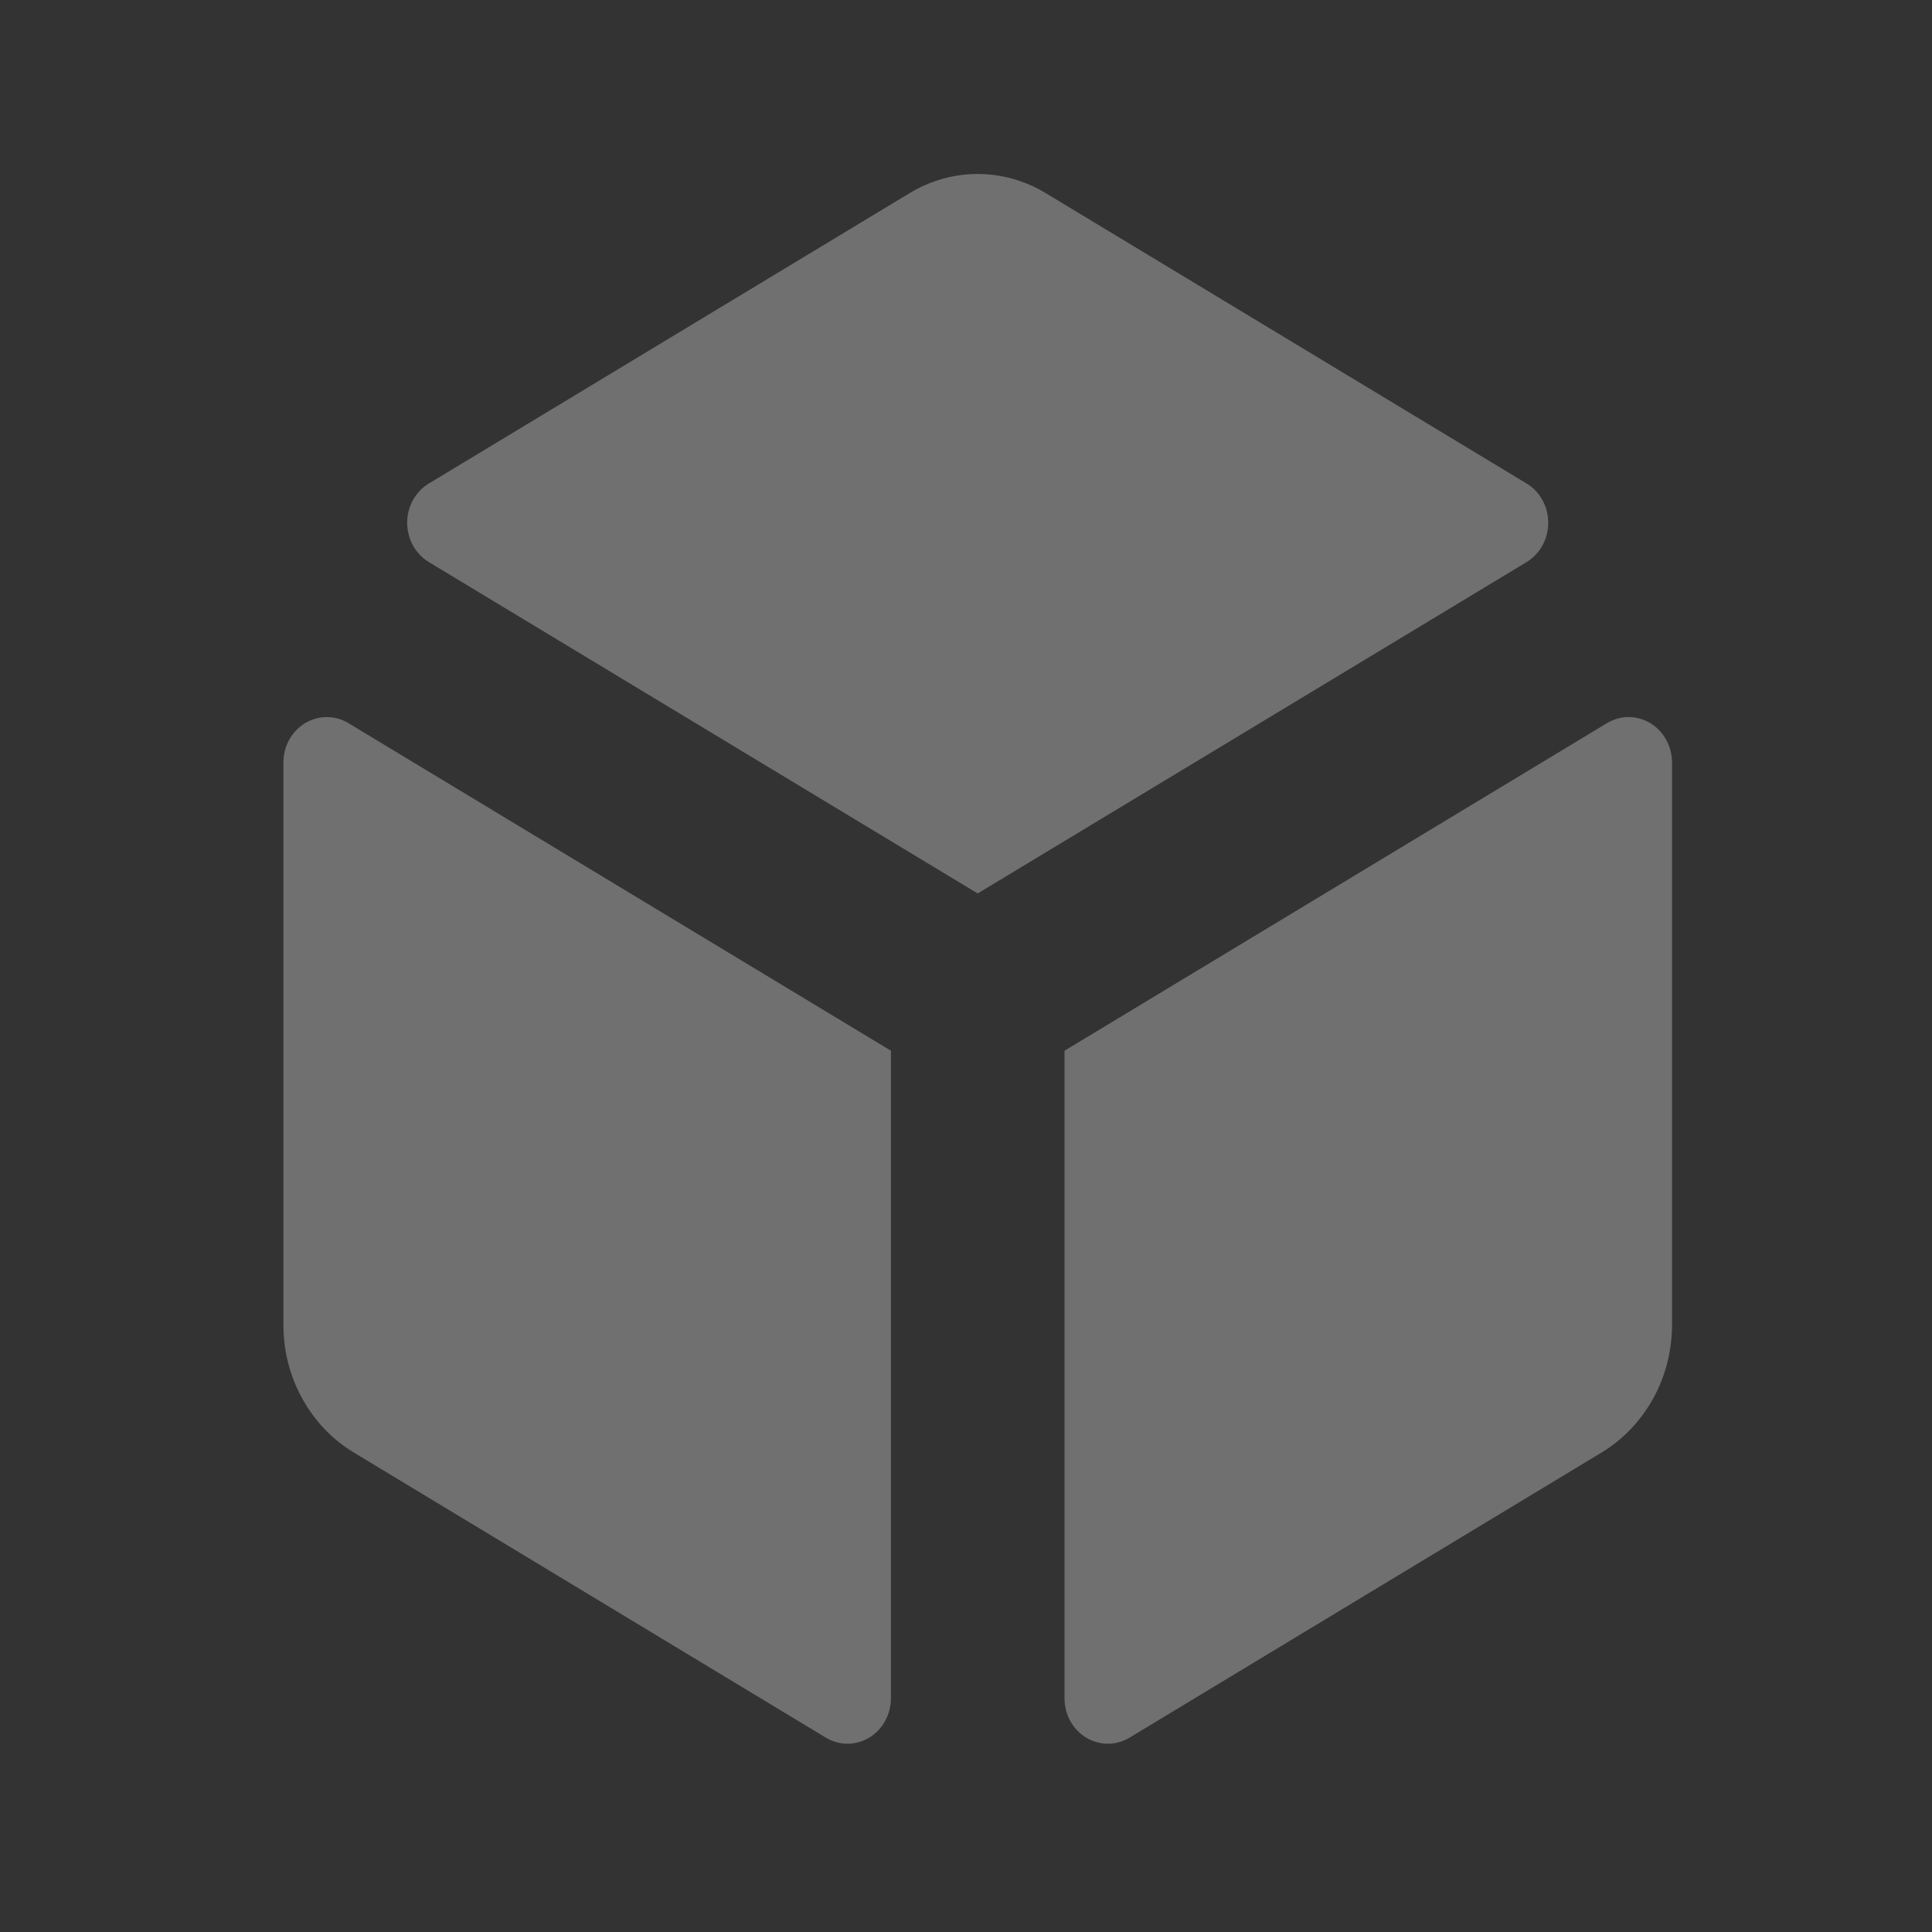 <svg width="20" height="20" viewBox="0 0 20 20" fill="none" xmlns="http://www.w3.org/2000/svg">
<rect x="0" y="0" width="20" height="20" fill="#333333" stroke="none"/>
<path d="M15.803 5.819L10.121 9.249L4.44 5.819C4.371 5.777 4.315 5.718 4.275 5.647C4.236 5.575 4.215 5.494 4.215 5.412C4.215 5.329 4.236 5.248 4.275 5.177C4.315 5.105 4.371 5.046 4.44 5.005L9.42 1.997C9.633 1.869 9.875 1.801 10.121 1.801C10.367 1.801 10.609 1.869 10.822 1.997L15.803 5.005C15.871 5.046 15.928 5.105 15.967 5.177C16.007 5.248 16.027 5.329 16.027 5.412C16.027 5.494 16.007 5.575 15.967 5.647C15.928 5.718 15.871 5.777 15.803 5.819ZM2.934 7.893V13.712C2.933 13.979 2.999 14.241 3.126 14.472C3.252 14.704 3.435 14.897 3.655 15.032L8.549 17.988C8.617 18.029 8.695 18.051 8.773 18.051C8.852 18.051 8.93 18.029 8.998 17.988C9.066 17.947 9.123 17.888 9.162 17.816C9.202 17.745 9.223 17.664 9.223 17.581V10.877L3.607 7.486C3.539 7.445 3.462 7.423 3.383 7.423C3.304 7.423 3.227 7.445 3.158 7.486C3.09 7.527 3.033 7.587 2.994 7.658C2.954 7.729 2.934 7.81 2.934 7.893ZM17.309 13.712V7.893C17.308 7.81 17.288 7.729 17.248 7.658C17.209 7.587 17.152 7.527 17.084 7.486C17.015 7.445 16.938 7.423 16.859 7.423C16.78 7.423 16.703 7.445 16.635 7.486L11.02 10.877V17.581C11.02 17.664 11.04 17.745 11.08 17.816C11.119 17.888 11.176 17.947 11.244 17.988C11.313 18.029 11.39 18.051 11.469 18.051C11.548 18.051 11.625 18.029 11.693 17.988L16.587 15.032C16.807 14.897 16.989 14.704 17.116 14.473C17.243 14.241 17.309 13.979 17.309 13.712Z" fill="white" fill-opacity="0.3"/>
</svg>
